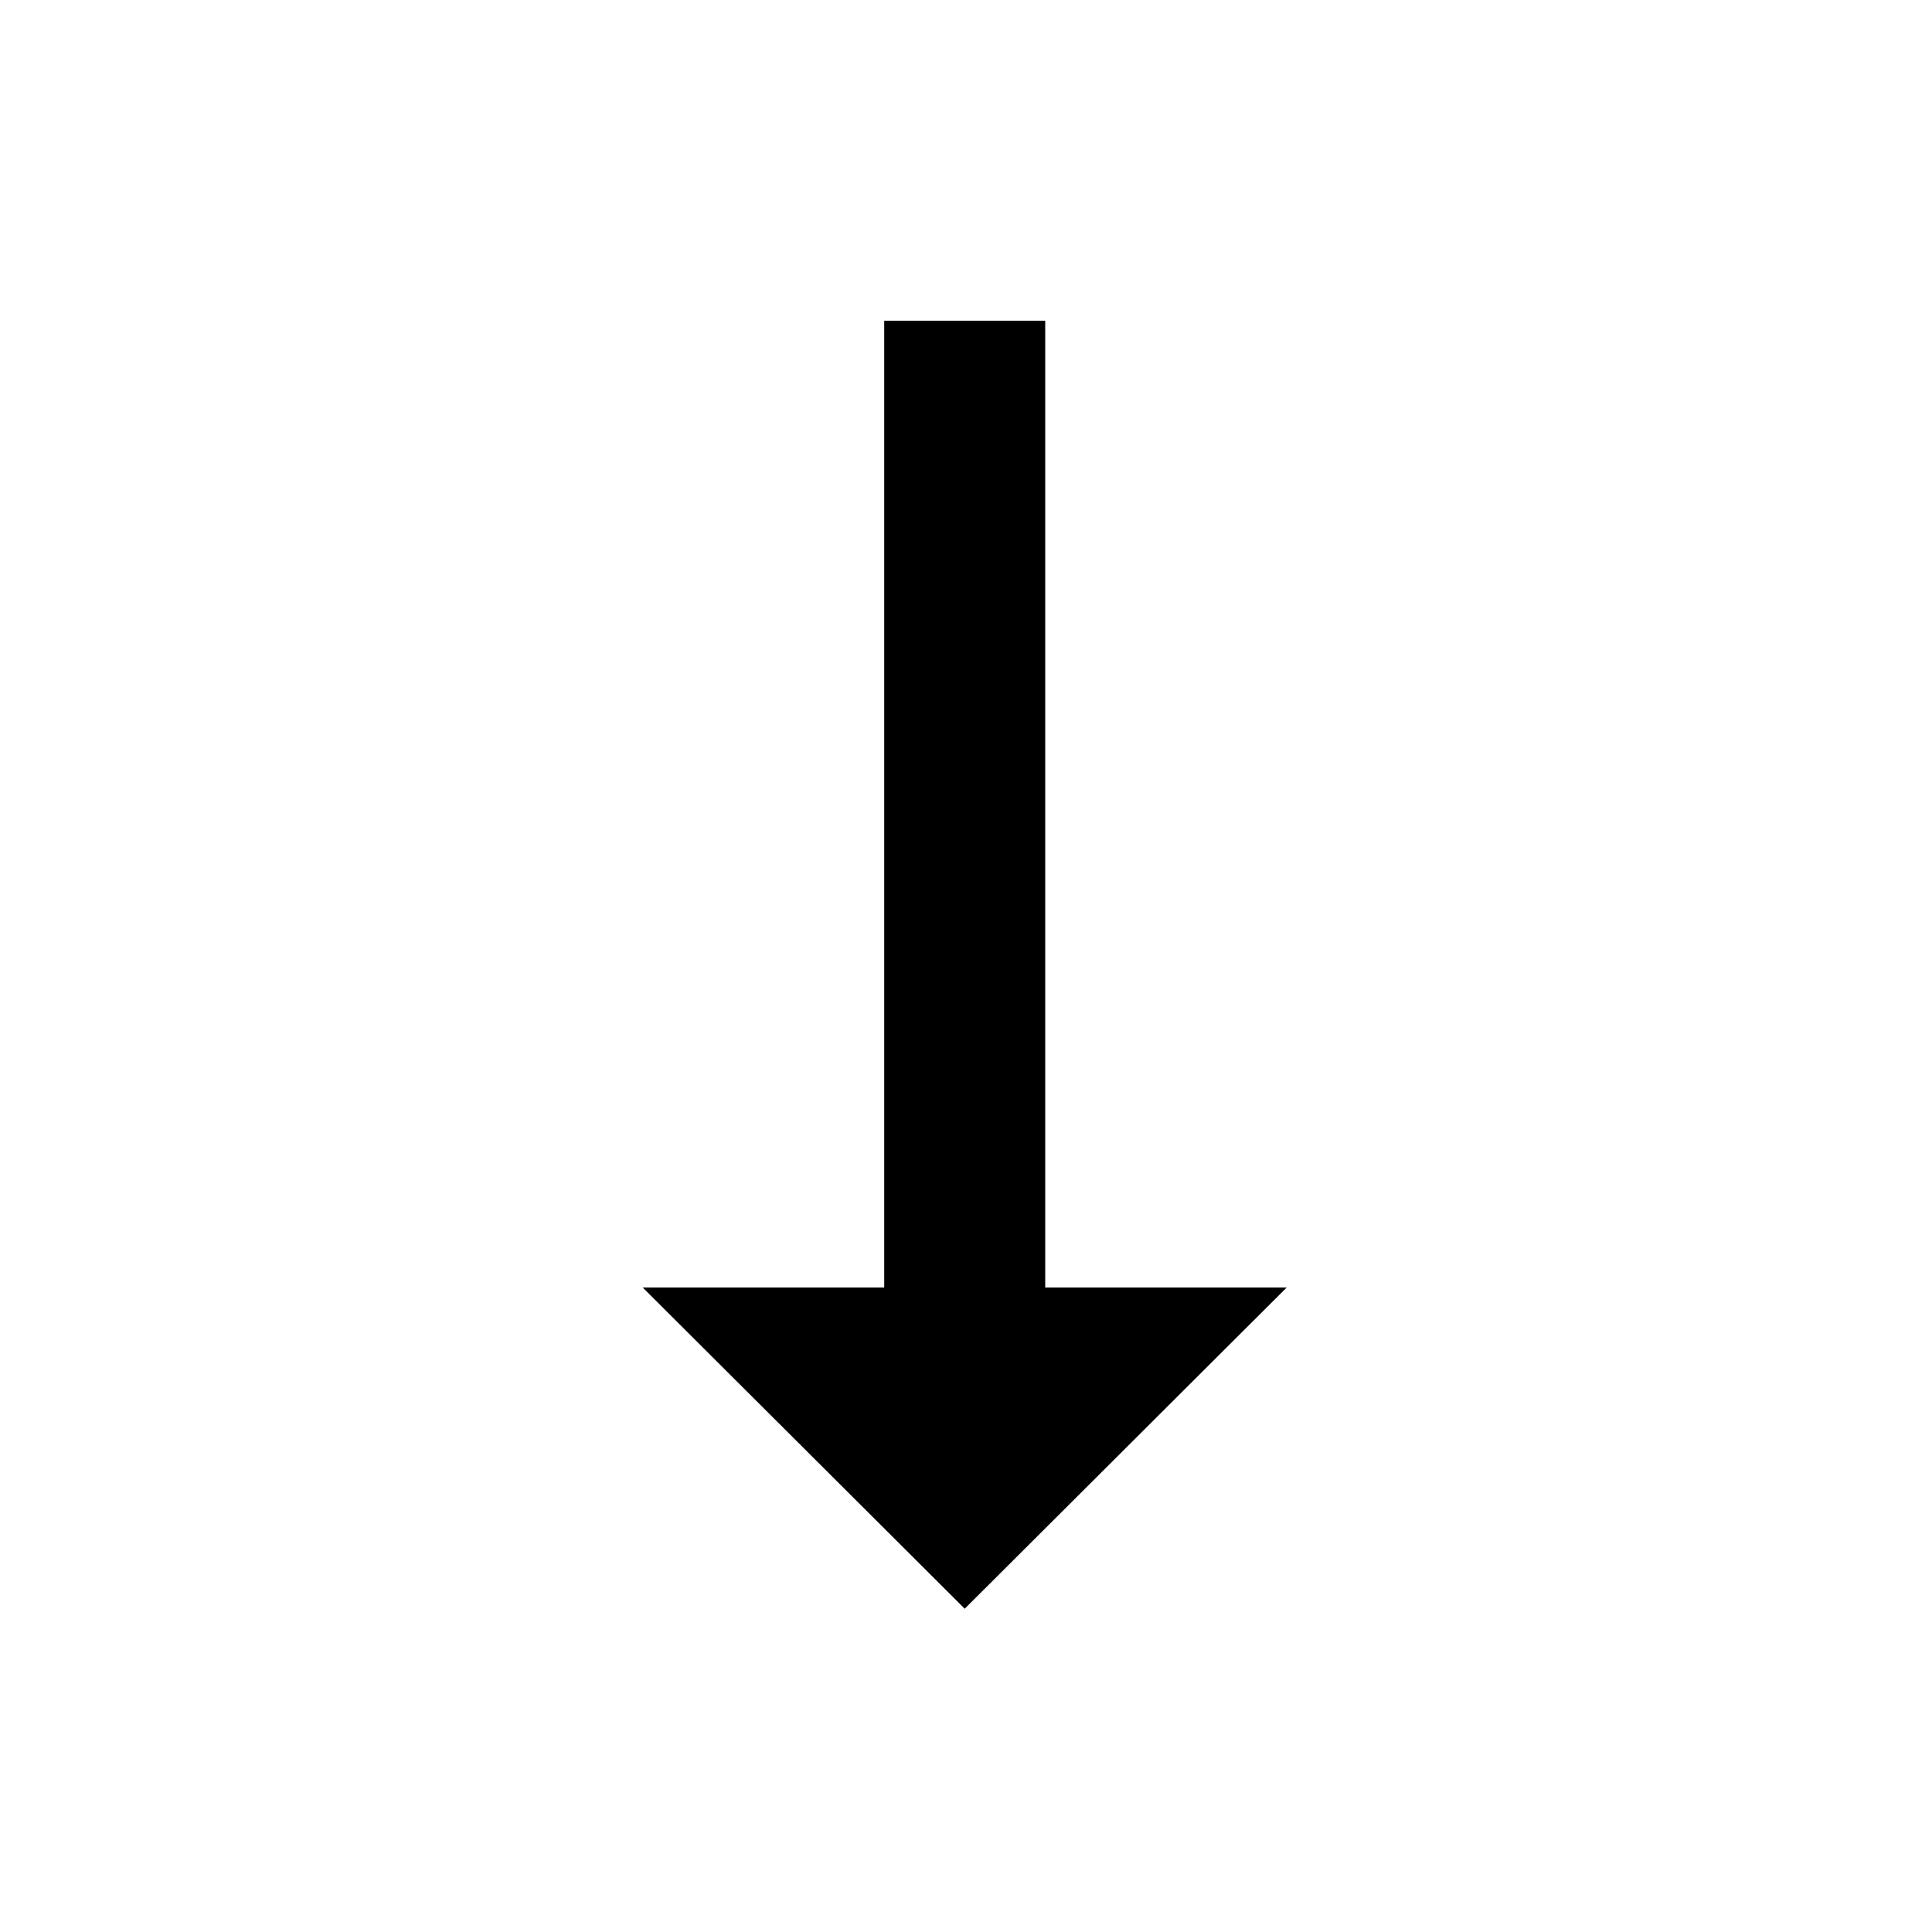 <svg xmlns="http://www.w3.org/2000/svg" height="24" viewBox="0 0 24 24" width="24"><path d="M0 0h24v24H0z" fill="none" id="path2" /><path d="m 12.984,15.994 v -12.01 h -2 v 12.01 h -3 l 4,3.99 4,-3.99 z" id="path4"/></svg>
